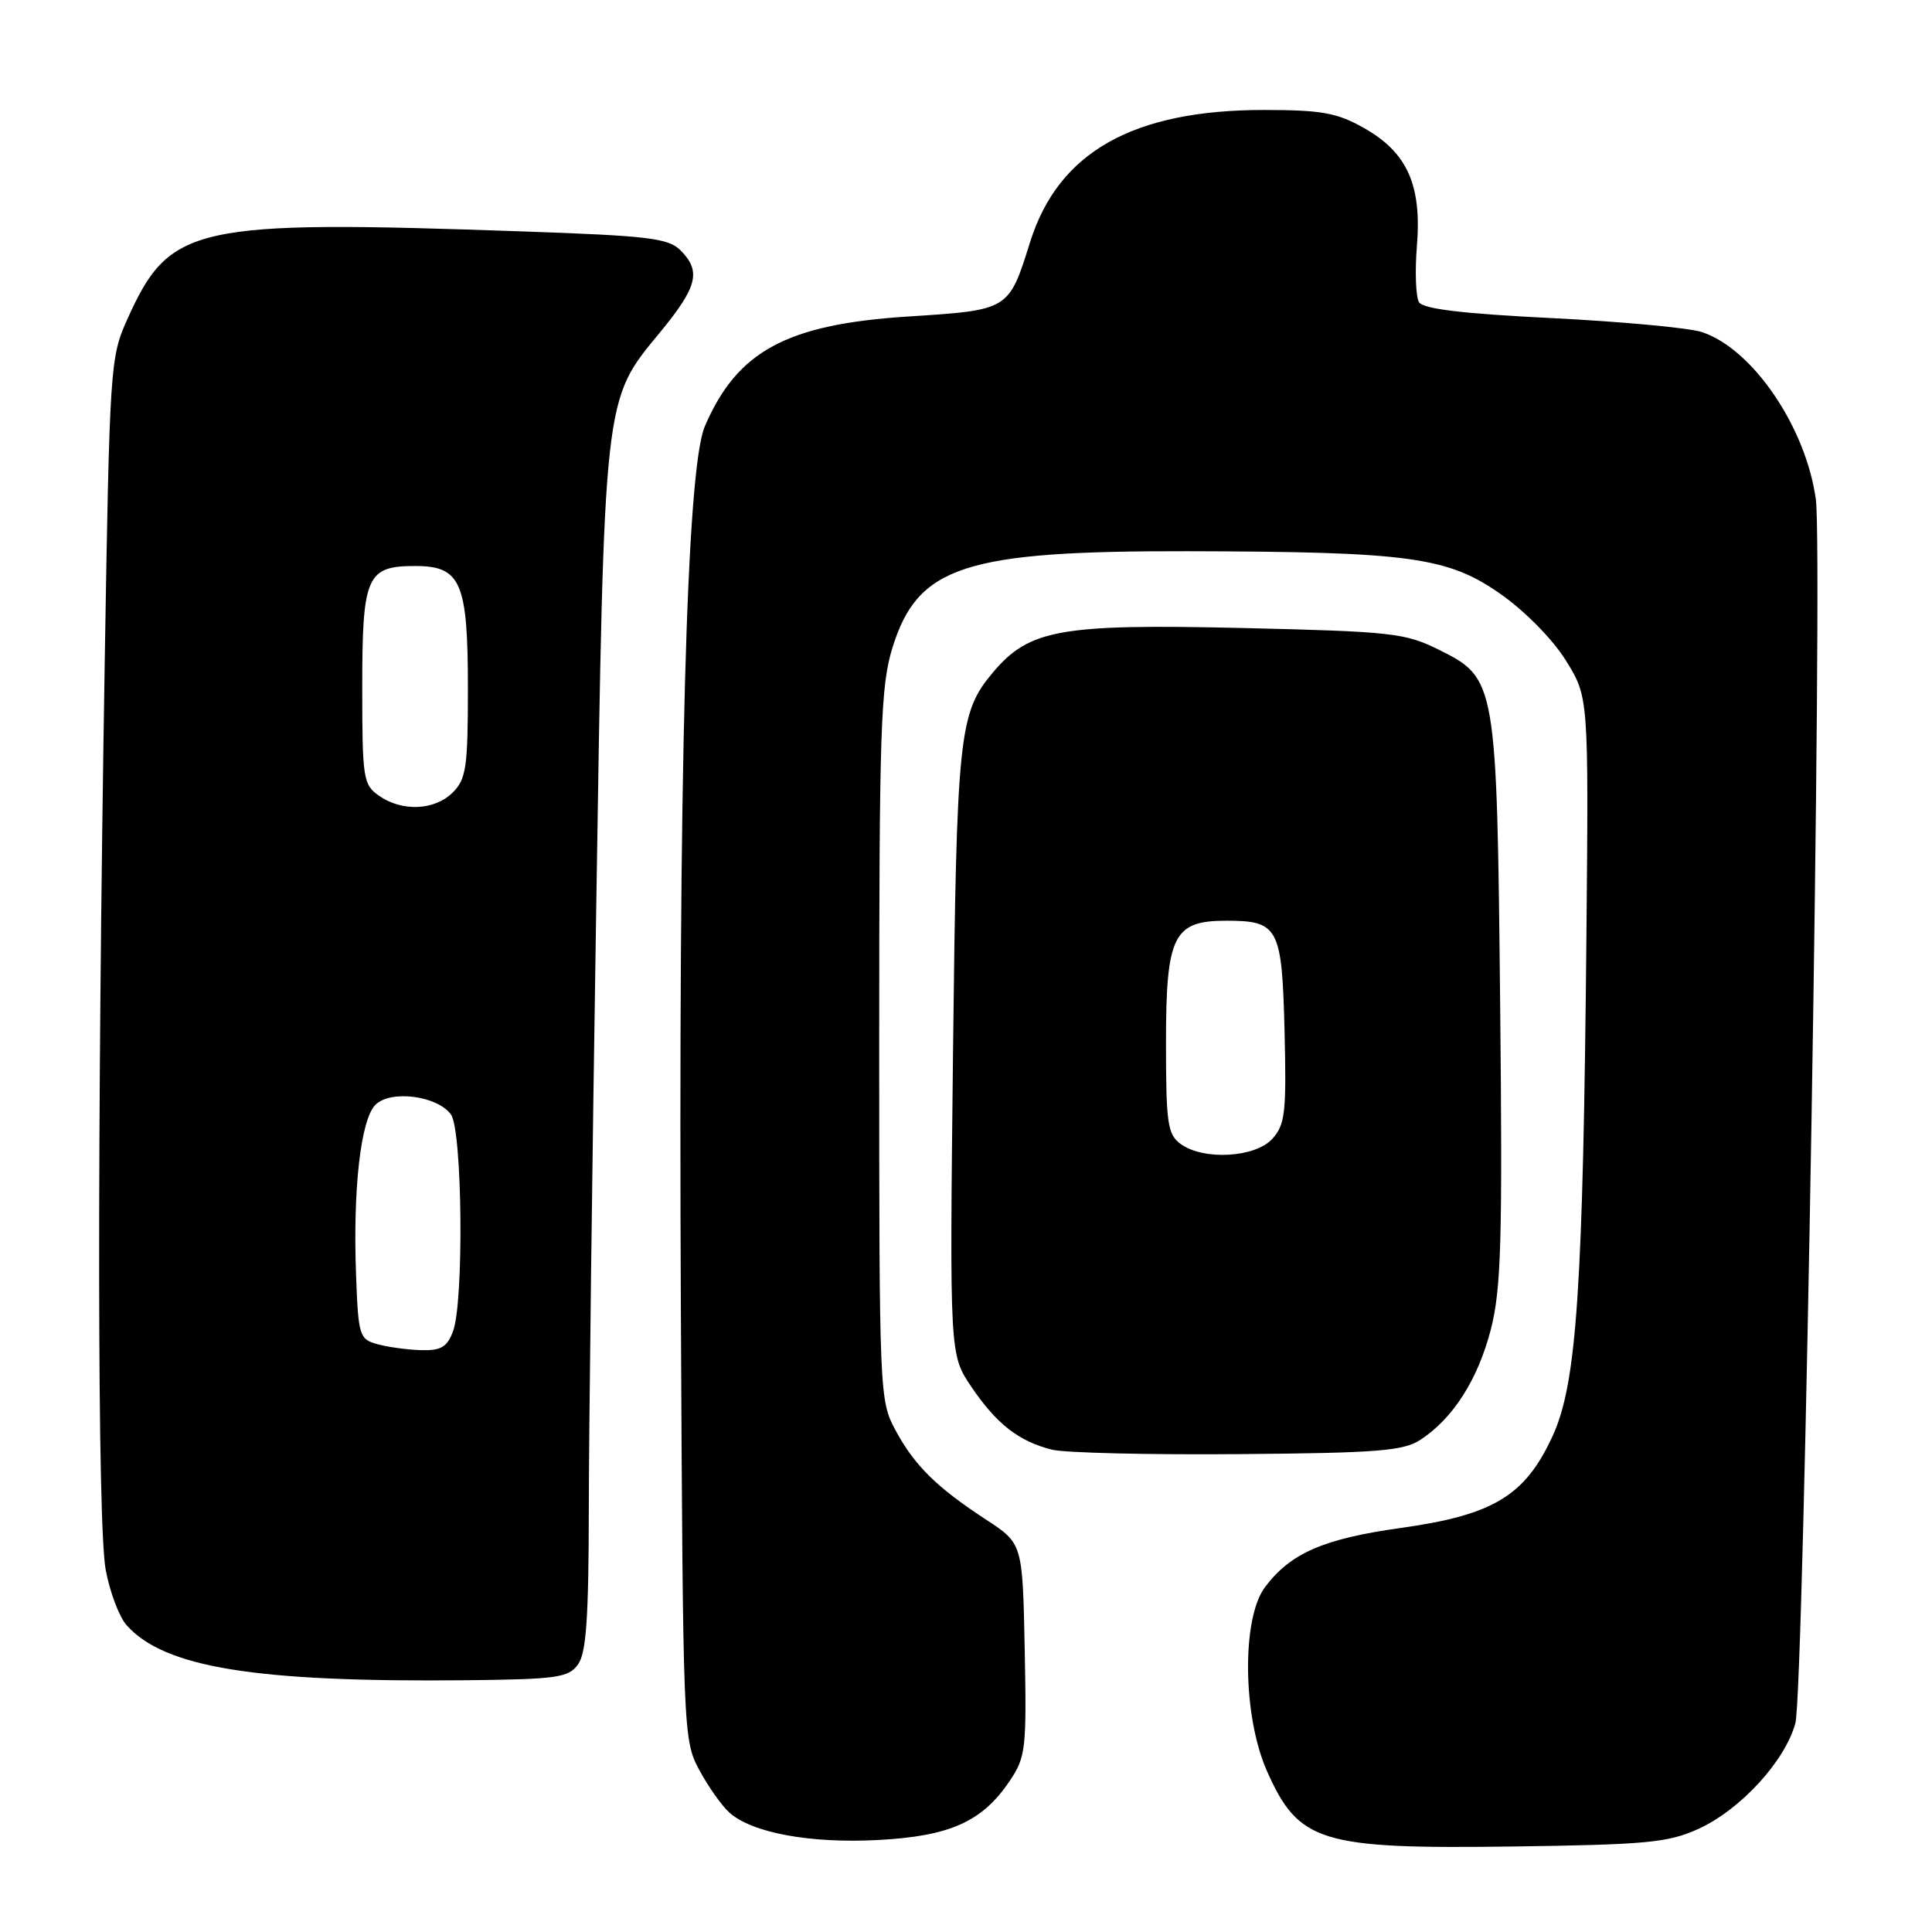 <?xml version="1.0" encoding="UTF-8" standalone="no"?>
<!DOCTYPE svg PUBLIC "-//W3C//DTD SVG 1.1//EN" "http://www.w3.org/Graphics/SVG/1.1/DTD/svg11.dtd" >
<svg xmlns="http://www.w3.org/2000/svg" xmlns:xlink="http://www.w3.org/1999/xlink" version="1.1" viewBox="0 0 256 256">
 <g >
 <path fill="currentColor"
d=" M 225.00 242.36 C 230.61 239.82 236.57 233.32 237.90 228.31 C 239.04 224.02 241.56 73.13 240.61 66.18 C 239.30 56.60 232.23 46.22 225.51 44.00 C 223.80 43.44 214.84 42.61 205.61 42.15 C 193.86 41.57 188.58 40.94 188.03 40.05 C 187.60 39.35 187.47 35.98 187.75 32.55 C 188.40 24.49 186.46 20.19 180.71 16.95 C 177.15 14.94 175.12 14.58 167.50 14.57 C 150.14 14.57 140.25 20.14 136.50 32.06 C 133.65 41.14 133.74 41.08 120.32 41.94 C 104.23 42.97 97.68 46.51 93.39 56.50 C 90.96 62.15 89.87 102.56 90.22 174.00 C 90.50 229.58 90.53 230.56 92.64 234.50 C 93.82 236.70 95.62 239.25 96.64 240.17 C 99.62 242.86 107.34 244.29 116.36 243.81 C 125.85 243.31 130.15 241.39 133.77 236.01 C 135.92 232.83 136.04 231.79 135.78 218.58 C 135.50 204.53 135.50 204.53 130.69 201.38 C 124.08 197.06 121.18 194.19 118.65 189.50 C 116.54 185.57 116.50 184.71 116.50 138.50 C 116.50 96.46 116.69 90.90 118.26 85.81 C 121.61 75.00 127.79 72.98 157.43 73.04 C 186.84 73.11 191.86 73.80 198.89 78.75 C 202.11 81.02 205.78 84.76 207.50 87.54 C 210.50 92.38 210.50 92.38 210.21 123.94 C 209.77 170.79 208.93 183.28 205.75 190.23 C 202.11 198.19 197.92 200.74 185.63 202.46 C 175.37 203.89 170.97 205.81 167.60 210.33 C 164.51 214.49 164.66 227.45 167.89 234.70 C 172.09 244.14 174.96 245.02 200.50 244.67 C 218.13 244.43 221.03 244.16 225.00 242.36 Z  M 76.58 220.56 C 77.68 219.05 78.00 214.48 78.02 200.06 C 78.03 189.85 78.47 154.05 79.00 120.50 C 80.07 51.85 79.93 53.17 87.48 44.01 C 92.43 37.99 92.94 35.94 90.16 33.16 C 88.56 31.56 85.89 31.24 69.41 30.67 C 25.45 29.13 22.49 29.79 16.84 42.37 C 14.60 47.36 14.52 48.61 13.88 87.50 C 12.84 150.64 12.90 202.19 14.01 208.04 C 14.56 210.97 15.80 214.25 16.76 215.33 C 21.76 220.97 33.82 222.92 61.83 222.64 C 73.78 222.51 75.31 222.30 76.58 220.56 Z  M 188.23 190.77 C 192.56 187.93 195.84 182.77 197.55 176.13 C 198.91 170.79 199.10 164.43 198.78 133.18 C 198.34 90.30 198.27 89.87 190.67 86.10 C 186.14 83.86 184.47 83.68 164.43 83.21 C 140.48 82.66 136.37 83.40 131.57 89.10 C 127.05 94.47 126.76 97.26 126.28 139.50 C 125.83 179.50 125.83 179.50 128.71 183.76 C 132.04 188.68 135.00 190.99 139.39 192.09 C 141.10 192.51 152.20 192.78 164.05 192.68 C 182.59 192.53 185.96 192.26 188.23 190.77 Z  M 50.00 178.11 C 47.62 177.45 47.48 177.01 47.18 168.96 C 46.75 157.52 47.80 148.34 49.75 146.39 C 51.75 144.39 57.93 145.18 59.75 147.67 C 61.27 149.75 61.49 172.57 60.02 176.43 C 59.24 178.50 58.42 178.98 55.77 178.90 C 53.97 178.85 51.38 178.49 50.00 178.11 Z  M 50.22 105.44 C 48.12 103.97 48.00 103.18 48.00 91.01 C 48.00 76.32 48.58 75.00 55.01 75.00 C 61.08 75.00 62.00 77.14 62.00 91.22 C 62.00 101.67 61.77 103.23 60.00 105.00 C 57.61 107.39 53.29 107.59 50.22 105.44 Z  M 156.44 151.58 C 154.71 150.31 154.50 148.88 154.50 138.18 C 154.50 123.97 155.47 122.00 162.46 122.00 C 169.42 122.00 169.87 122.85 170.21 136.64 C 170.47 147.41 170.29 149.01 168.60 150.89 C 166.33 153.40 159.47 153.79 156.44 151.58 Z "/>
</g>
</svg>